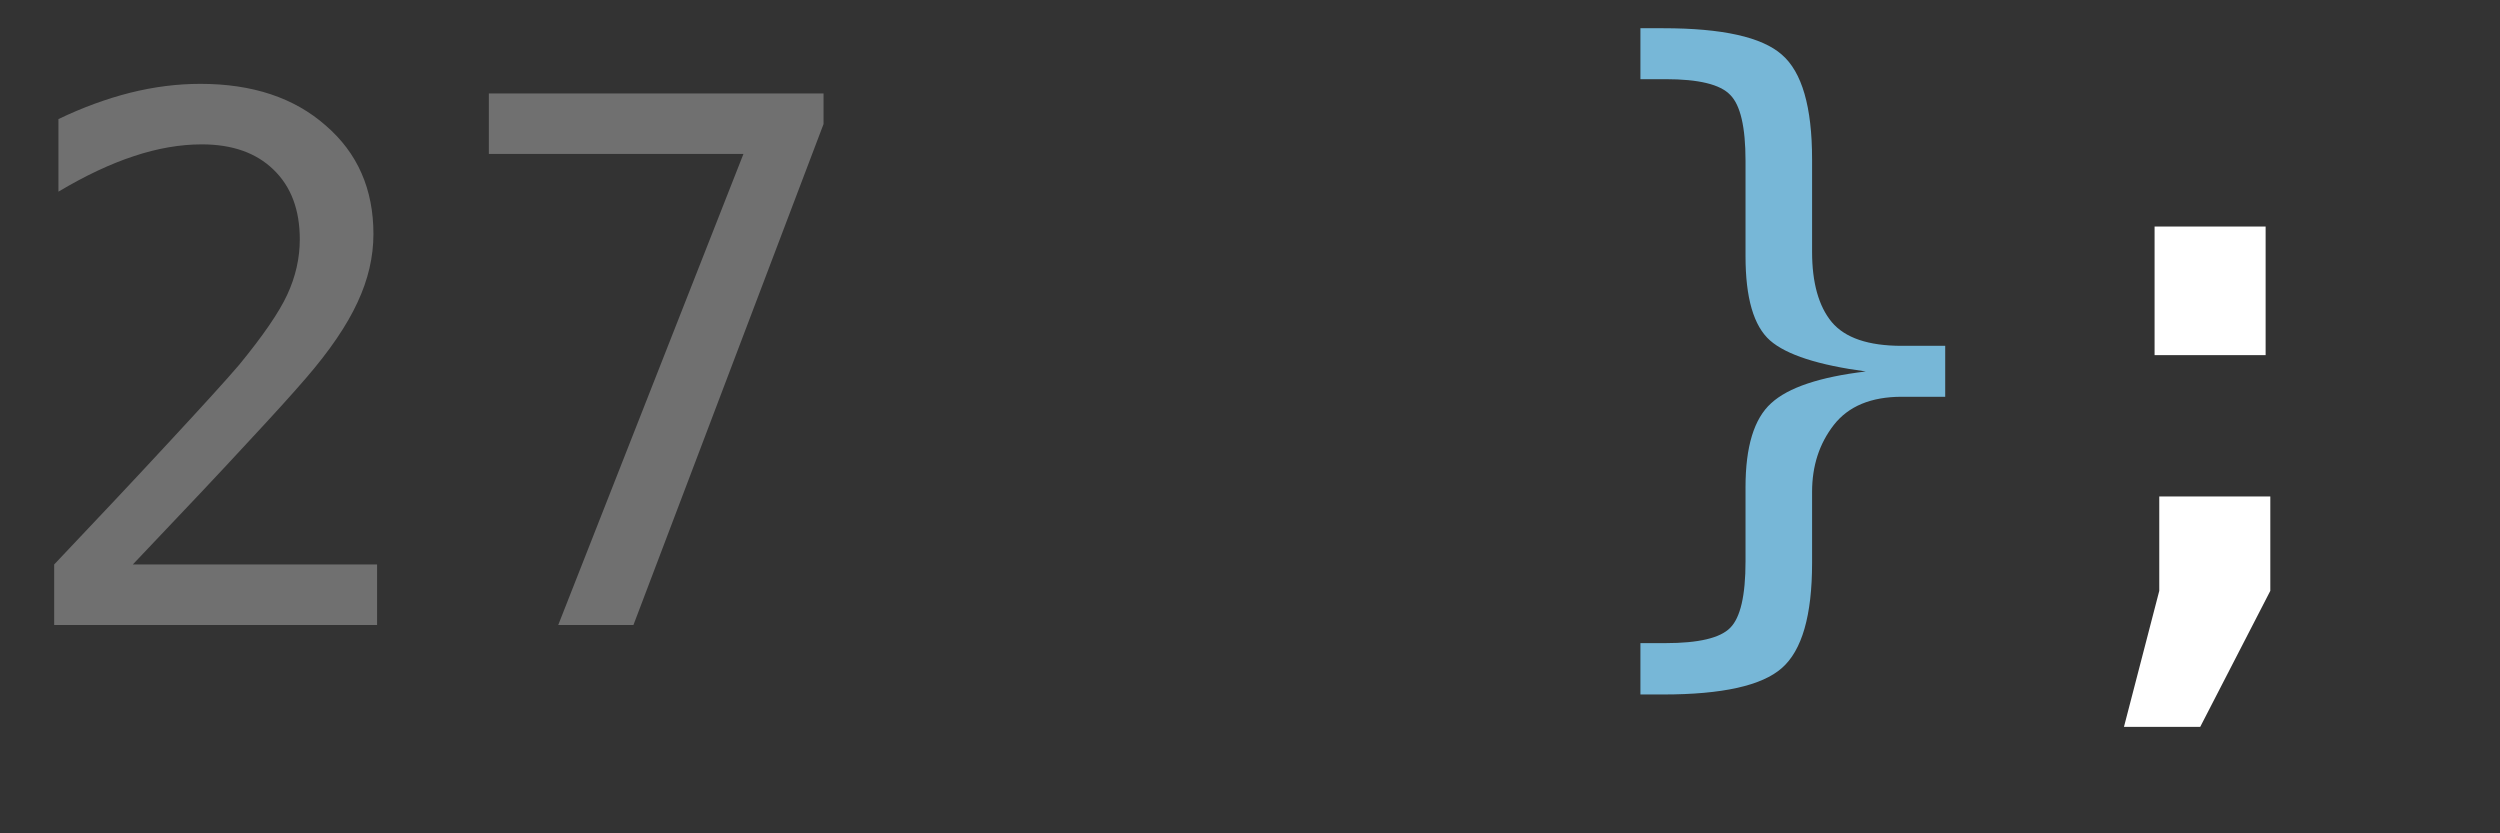 <svg width="24" height="8" viewBox="0 0 24 8" fill="none" xmlns="http://www.w3.org/2000/svg">
<rect x="0" y="0" width="24" height="8" fill="#333333" stroke="none"/>
<path d="M1.275 5.419H3.62V6H0.52V5.419C0.946 4.97 1.318 4.574 1.637 4.229C1.956 3.885 2.176 3.643 2.297 3.501C2.525 3.223 2.679 2.999 2.758 2.828C2.838 2.655 2.878 2.478 2.878 2.298C2.878 2.014 2.794 1.79 2.625 1.628C2.459 1.467 2.23 1.386 1.938 1.386C1.731 1.386 1.513 1.423 1.285 1.499C1.057 1.574 0.816 1.688 0.561 1.84V1.143C0.795 1.031 1.025 0.947 1.251 0.89C1.479 0.833 1.703 0.805 1.924 0.805C2.423 0.805 2.824 0.938 3.127 1.205C3.433 1.469 3.585 1.816 3.585 2.247C3.585 2.466 3.534 2.685 3.432 2.903C3.331 3.122 3.167 3.364 2.939 3.628C2.812 3.776 2.626 3.981 2.382 4.243C2.141 4.505 1.772 4.897 1.275 5.419ZM4.693 0.897H7.906V1.191L6.081 6H5.359L7.137 1.478H4.693V0.897Z" fill="white" fill-opacity="0.3"/>
<path d="M15.988 6.174C16.307 6.174 16.514 6.125 16.61 6.027C16.708 5.929 16.757 5.717 16.757 5.392V4.677C16.757 4.288 16.839 4.019 17.003 3.871C17.167 3.72 17.47 3.619 17.912 3.566C17.456 3.505 17.15 3.406 16.993 3.269C16.835 3.13 16.757 2.86 16.757 2.459V1.543C16.757 1.219 16.708 1.009 16.61 0.911C16.514 0.81 16.307 0.76 15.988 0.76H15.748V0.271H15.967C16.535 0.271 16.914 0.356 17.105 0.524C17.299 0.691 17.396 1.026 17.396 1.529V2.418C17.396 2.714 17.459 2.939 17.584 3.091C17.712 3.244 17.936 3.32 18.257 3.32H18.674V3.809H18.257C17.963 3.809 17.746 3.899 17.605 4.079C17.465 4.259 17.396 4.473 17.396 4.722V5.405C17.396 5.909 17.299 6.245 17.105 6.414C16.914 6.582 16.535 6.667 15.967 6.667H15.748V6.174H15.988Z" fill="#77B7D7"/>
<path d="M20.729 4.766H21.795V5.672L21.122 6.978H20.39L20.729 5.672V4.766ZM20.684 2.175H21.75V3.409H20.684V2.175Z" fill="white"/>
</svg>

